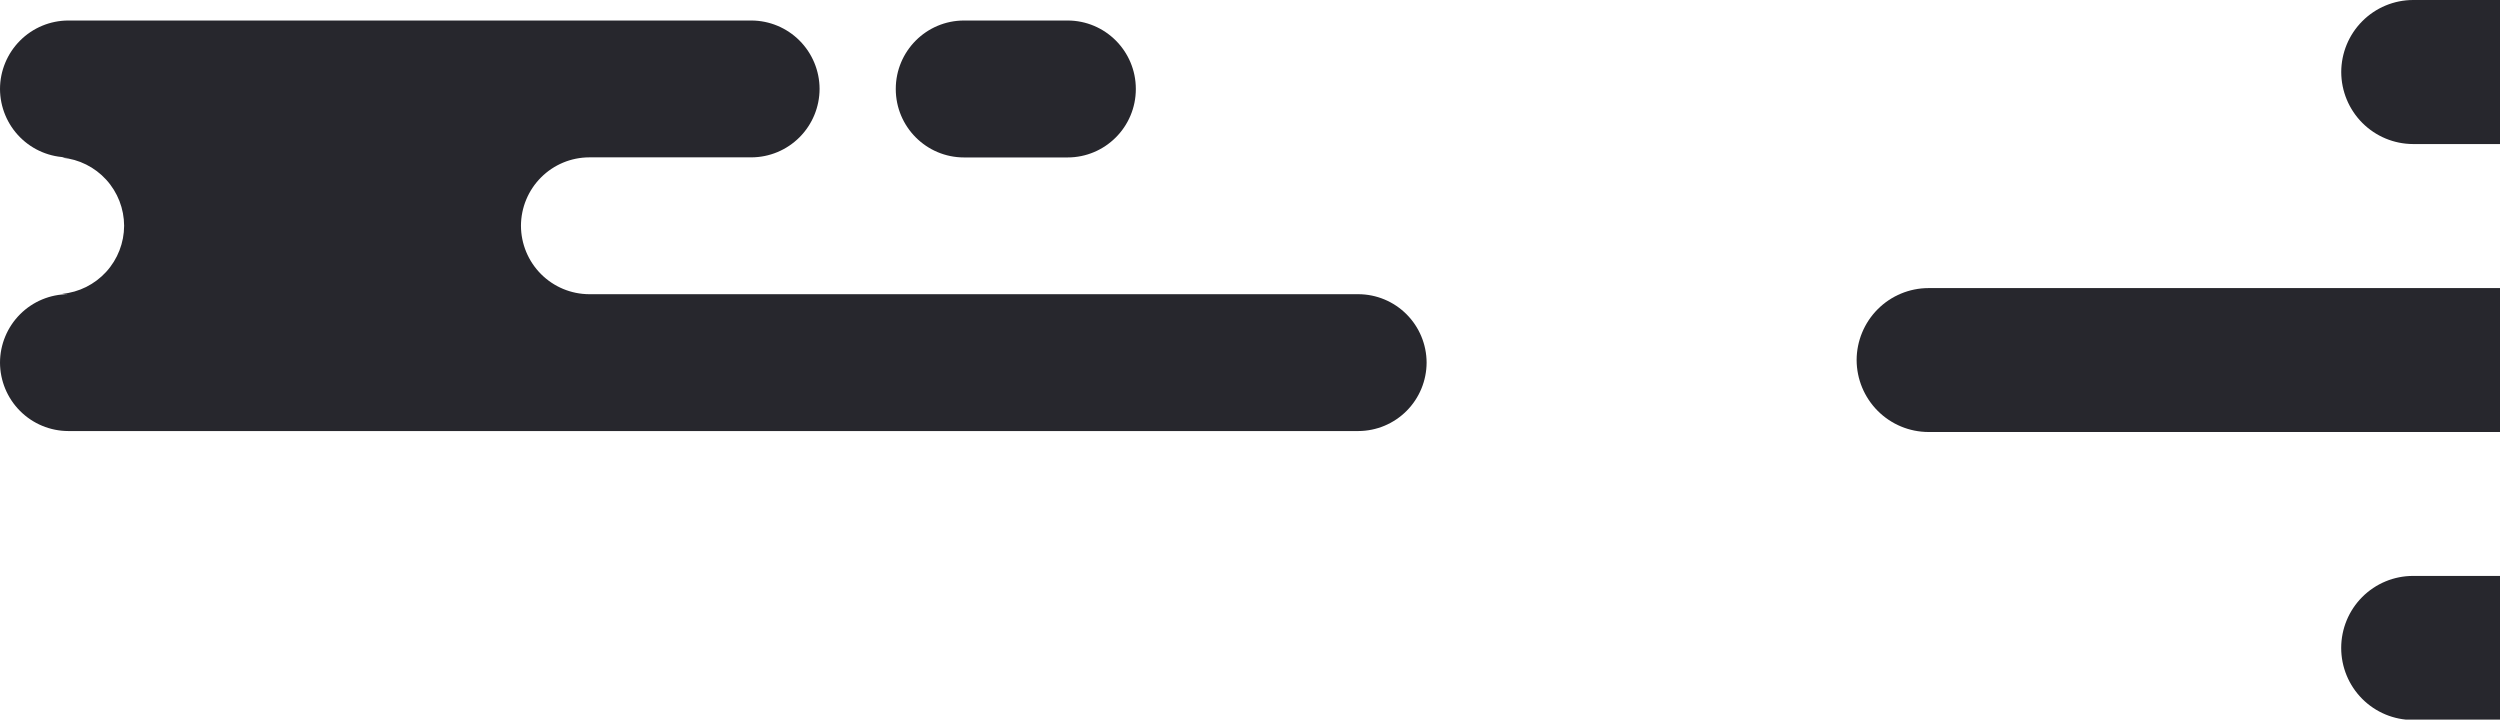 <svg width="469" height="135" viewBox="0 0 469 135" fill="none" xmlns="http://www.w3.org/2000/svg">
<path d="M254.826 55.192H110.539C107.146 55.181 103.895 53.825 101.495 51.419C99.096 49.014 97.743 45.754 97.732 42.352C97.743 38.951 99.096 35.692 101.496 33.288C103.895 30.884 107.147 29.529 110.539 29.52H140.955C144.347 29.51 147.598 28.153 149.996 25.747C152.394 23.341 153.745 20.082 153.753 16.68C153.745 13.28 152.393 10.021 149.995 7.617C147.597 5.212 144.347 3.857 140.955 3.849H12.807C9.414 3.857 6.163 5.212 3.763 7.616C1.364 10.02 0.011 13.279 0 16.68H0C0.009 20.083 1.361 23.344 3.761 25.75C6.16 28.156 9.413 29.512 12.807 29.52C12.415 29.52 11.99 29.52 11.647 29.578C14.823 29.877 17.774 31.351 19.926 33.712C22.078 36.074 23.275 39.154 23.286 42.352C23.275 45.551 22.078 48.631 19.926 50.992C17.774 53.354 14.823 54.828 11.647 55.127C12.032 55.169 12.419 55.191 12.807 55.192C9.414 55.201 6.163 56.555 3.763 58.96C1.364 61.364 0.011 64.623 0 68.024H0C0.009 71.427 1.361 74.688 3.761 77.094C6.16 79.5 9.413 80.855 12.807 80.864H254.826C258.219 80.853 261.471 79.497 263.87 77.091C266.269 74.686 267.622 71.426 267.633 68.024C267.622 64.623 266.269 61.364 263.869 58.96C261.47 56.555 258.219 55.201 254.826 55.192Z" fill="#27272D"/>
<path d="M587.464 27.023H555.709C552.144 27.034 548.729 28.456 546.206 30.981C543.683 33.506 542.258 36.928 542.241 40.502C542.241 44.087 543.658 47.526 546.183 50.064C548.708 52.603 552.133 54.035 555.709 54.046H645.551C649.118 54.057 652.535 55.482 655.057 58.01C657.579 60.539 659.001 63.965 659.011 67.541C659.001 71.118 657.579 74.545 655.058 77.074C652.536 79.604 649.119 81.031 645.551 81.044H536.785C533.218 81.055 529.801 82.48 527.279 85.009C524.757 87.537 523.335 90.963 523.325 94.539C523.333 98.117 524.754 101.545 527.276 104.075C529.798 106.605 533.217 108.032 536.785 108.043H550.49C554.064 108.043 557.492 109.466 560.019 112C562.546 114.534 563.966 117.971 563.966 121.554C563.966 125.138 562.546 128.574 560.019 131.108C557.492 133.642 554.064 135.066 550.49 135.066H452.684C449.11 135.066 445.682 133.642 443.155 131.108C440.627 128.574 439.208 125.138 439.208 121.554C439.208 117.971 440.627 114.534 443.155 112C445.682 109.466 449.11 108.043 452.684 108.043H470.906C474.474 108.032 477.894 106.606 480.417 104.076C482.941 101.546 484.363 98.117 484.374 94.539C484.361 90.963 482.938 87.537 480.414 85.008C477.891 82.48 474.473 81.055 470.906 81.044H361.771C358.203 81.033 354.783 79.607 352.26 77.077C349.736 74.547 348.314 71.119 348.303 67.541C348.314 63.964 349.737 60.536 352.26 58.008C354.784 55.479 358.204 54.054 361.771 54.046H499.075C502.643 54.033 506.06 52.606 508.582 50.076C511.103 47.546 512.525 44.119 512.535 40.543C512.529 36.963 511.11 33.532 508.587 30.999C506.065 28.465 502.645 27.036 499.075 27.023H452.684C449.117 27.012 445.698 25.587 443.175 23.059C440.652 20.531 439.229 17.104 439.216 13.528C439.22 9.946 440.64 6.511 443.164 3.976C445.688 1.44 449.111 0.011 452.684 0L587.448 0C591.016 0.011 594.436 1.437 596.959 3.967C599.483 6.497 600.905 9.925 600.916 13.503C600.91 17.081 599.491 20.511 596.971 23.044C594.45 25.578 591.033 27.008 587.464 27.023Z" fill="#27272D"/>
<path d="M200.275 3.849H180.853C173.78 3.849 168.046 9.597 168.046 16.689V16.697C168.046 23.788 173.78 29.537 180.853 29.537H200.275C207.348 29.537 213.082 23.788 213.082 16.697V16.689C213.082 9.597 207.348 3.849 200.275 3.849Z" fill="#27272D"/>
</svg>
